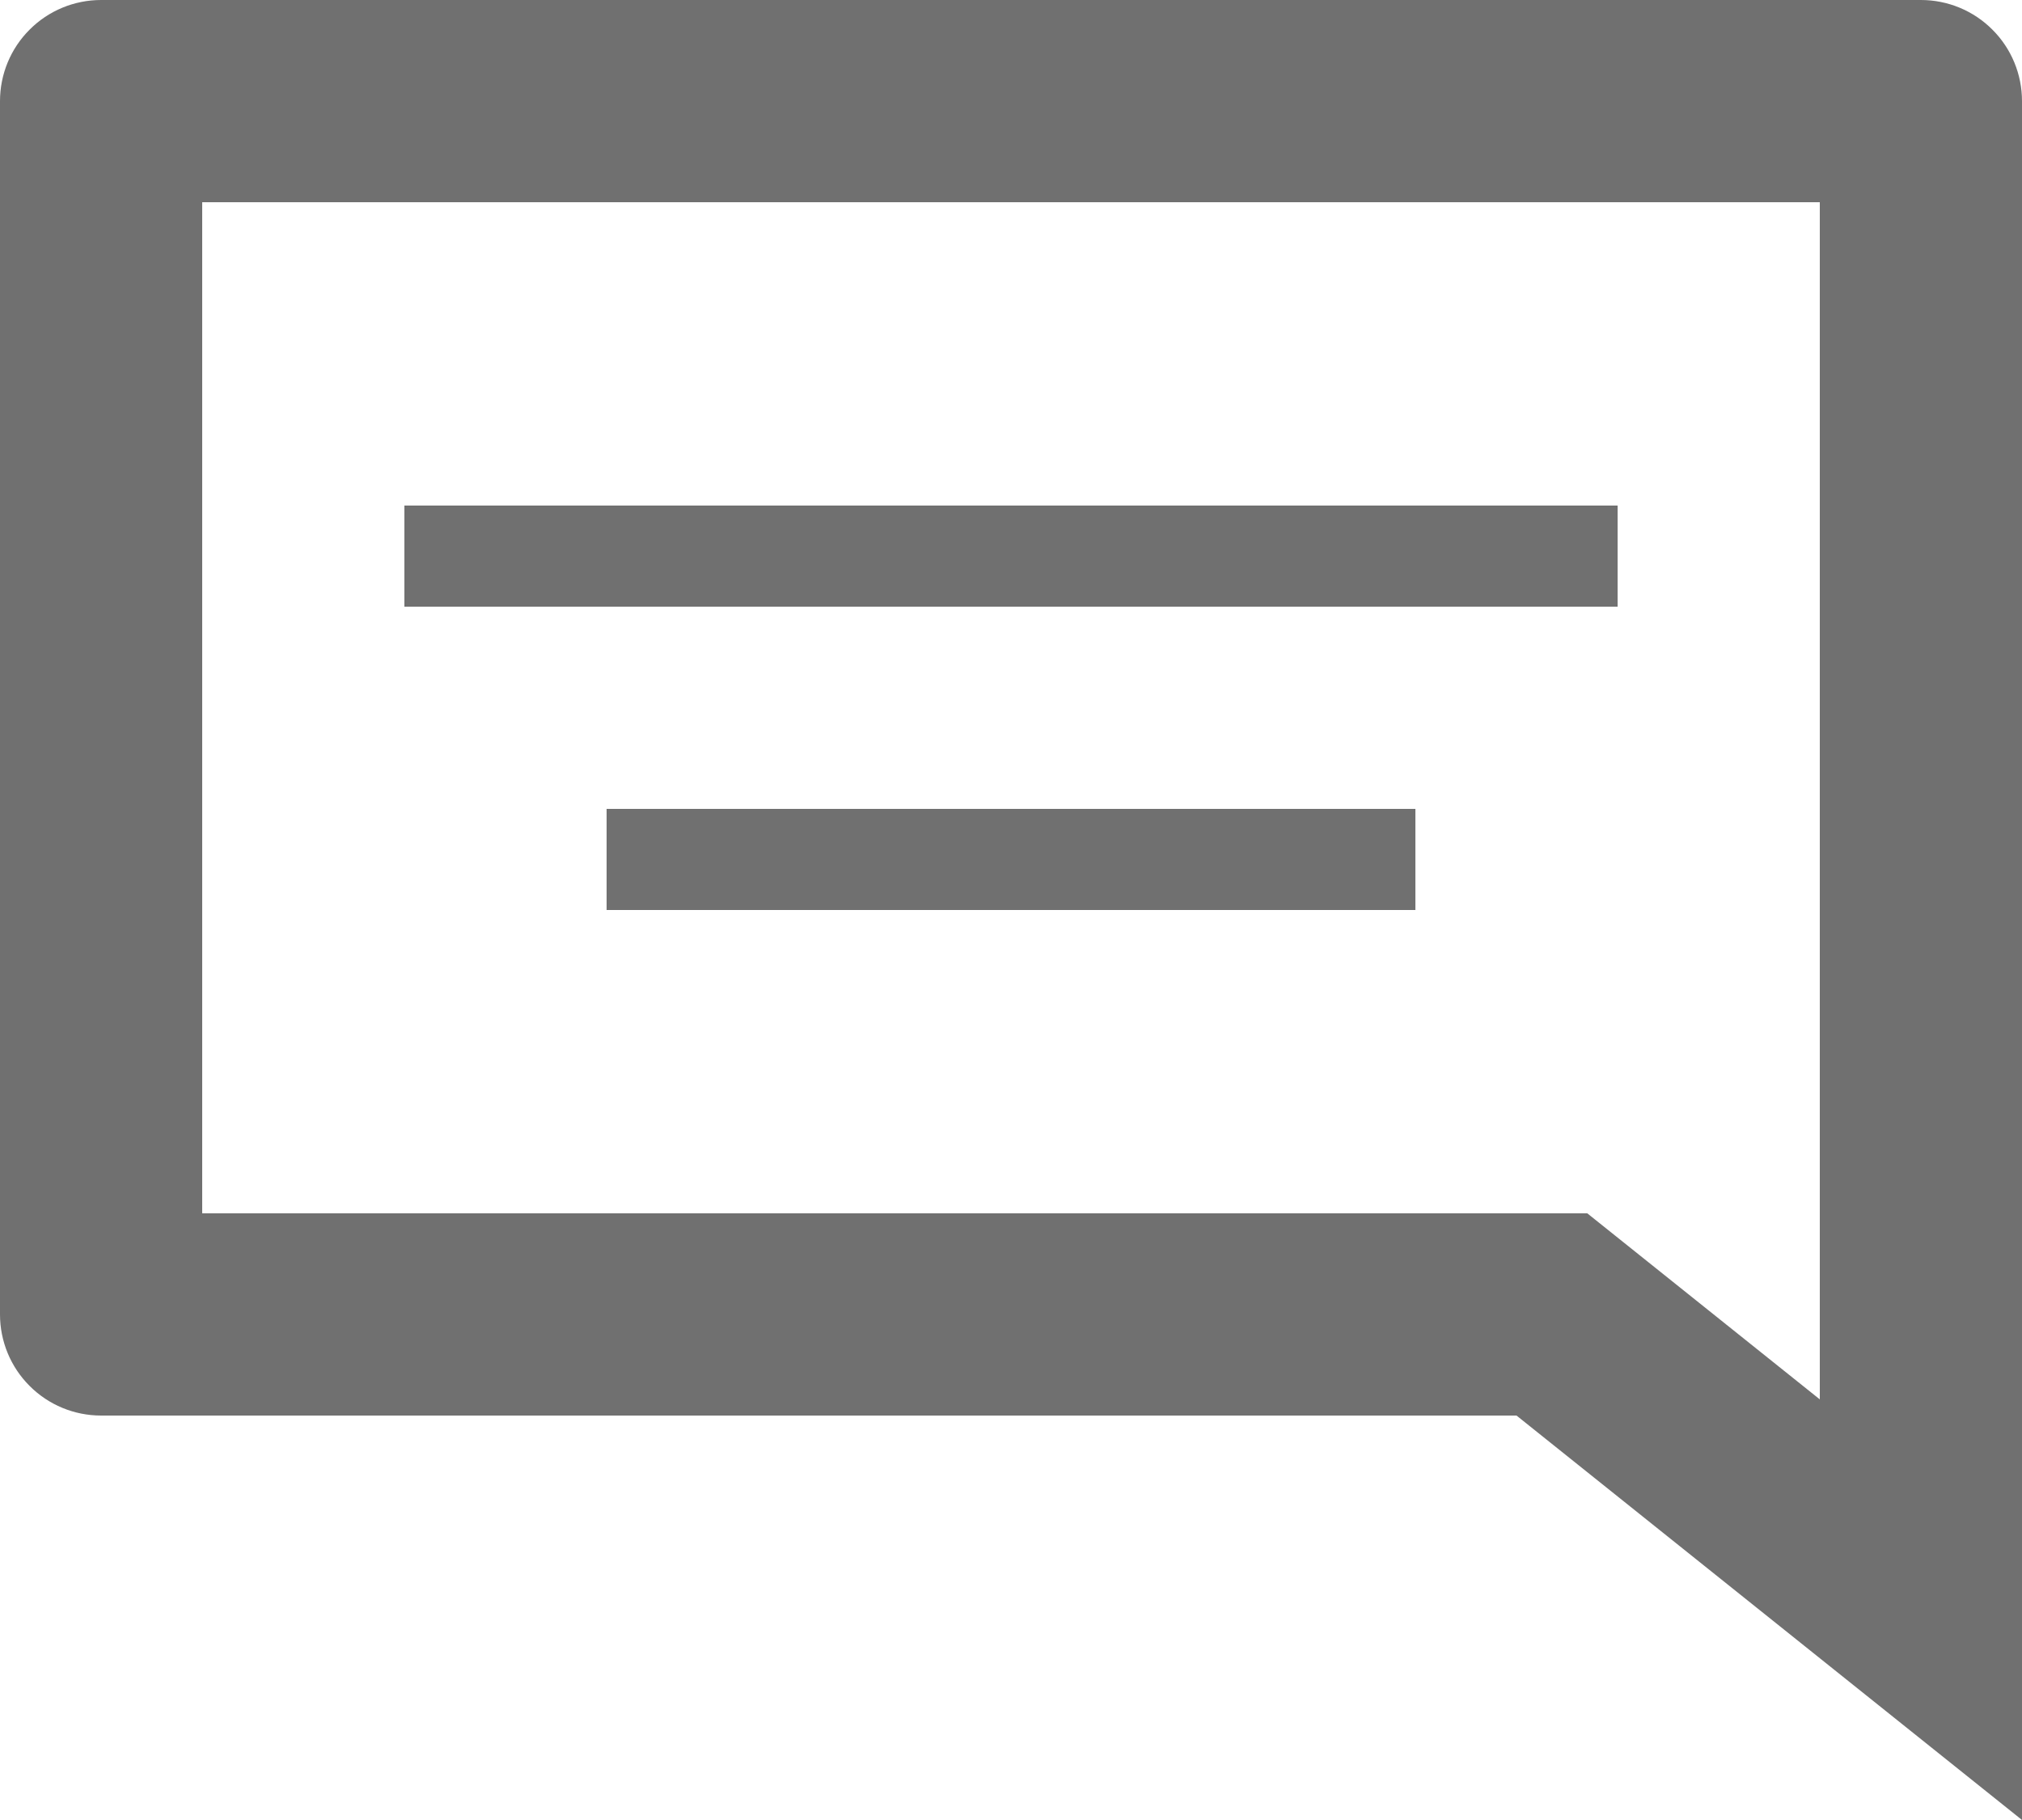<svg width="20" height="18" viewBox="0 0 20 18" fill="none" xmlns="http://www.w3.org/2000/svg">
<path d="M16 6H4V5H16V6ZM20 1V18L15 14H1C0.735 14 0.48 13.895 0.293 13.707C0.105 13.52 0 13.265 0 13V1C0 0.735 0.105 0.48 0.293 0.293C0.48 0.105 0.735 0 1 0H19C19.265 0 19.52 0.105 19.707 0.293C19.895 0.48 20 0.735 20 1ZM18 2H2V12H15.7L18 13.84V2ZM14 8H6V9H14V8Z" fill="#707070"/>
</svg>

